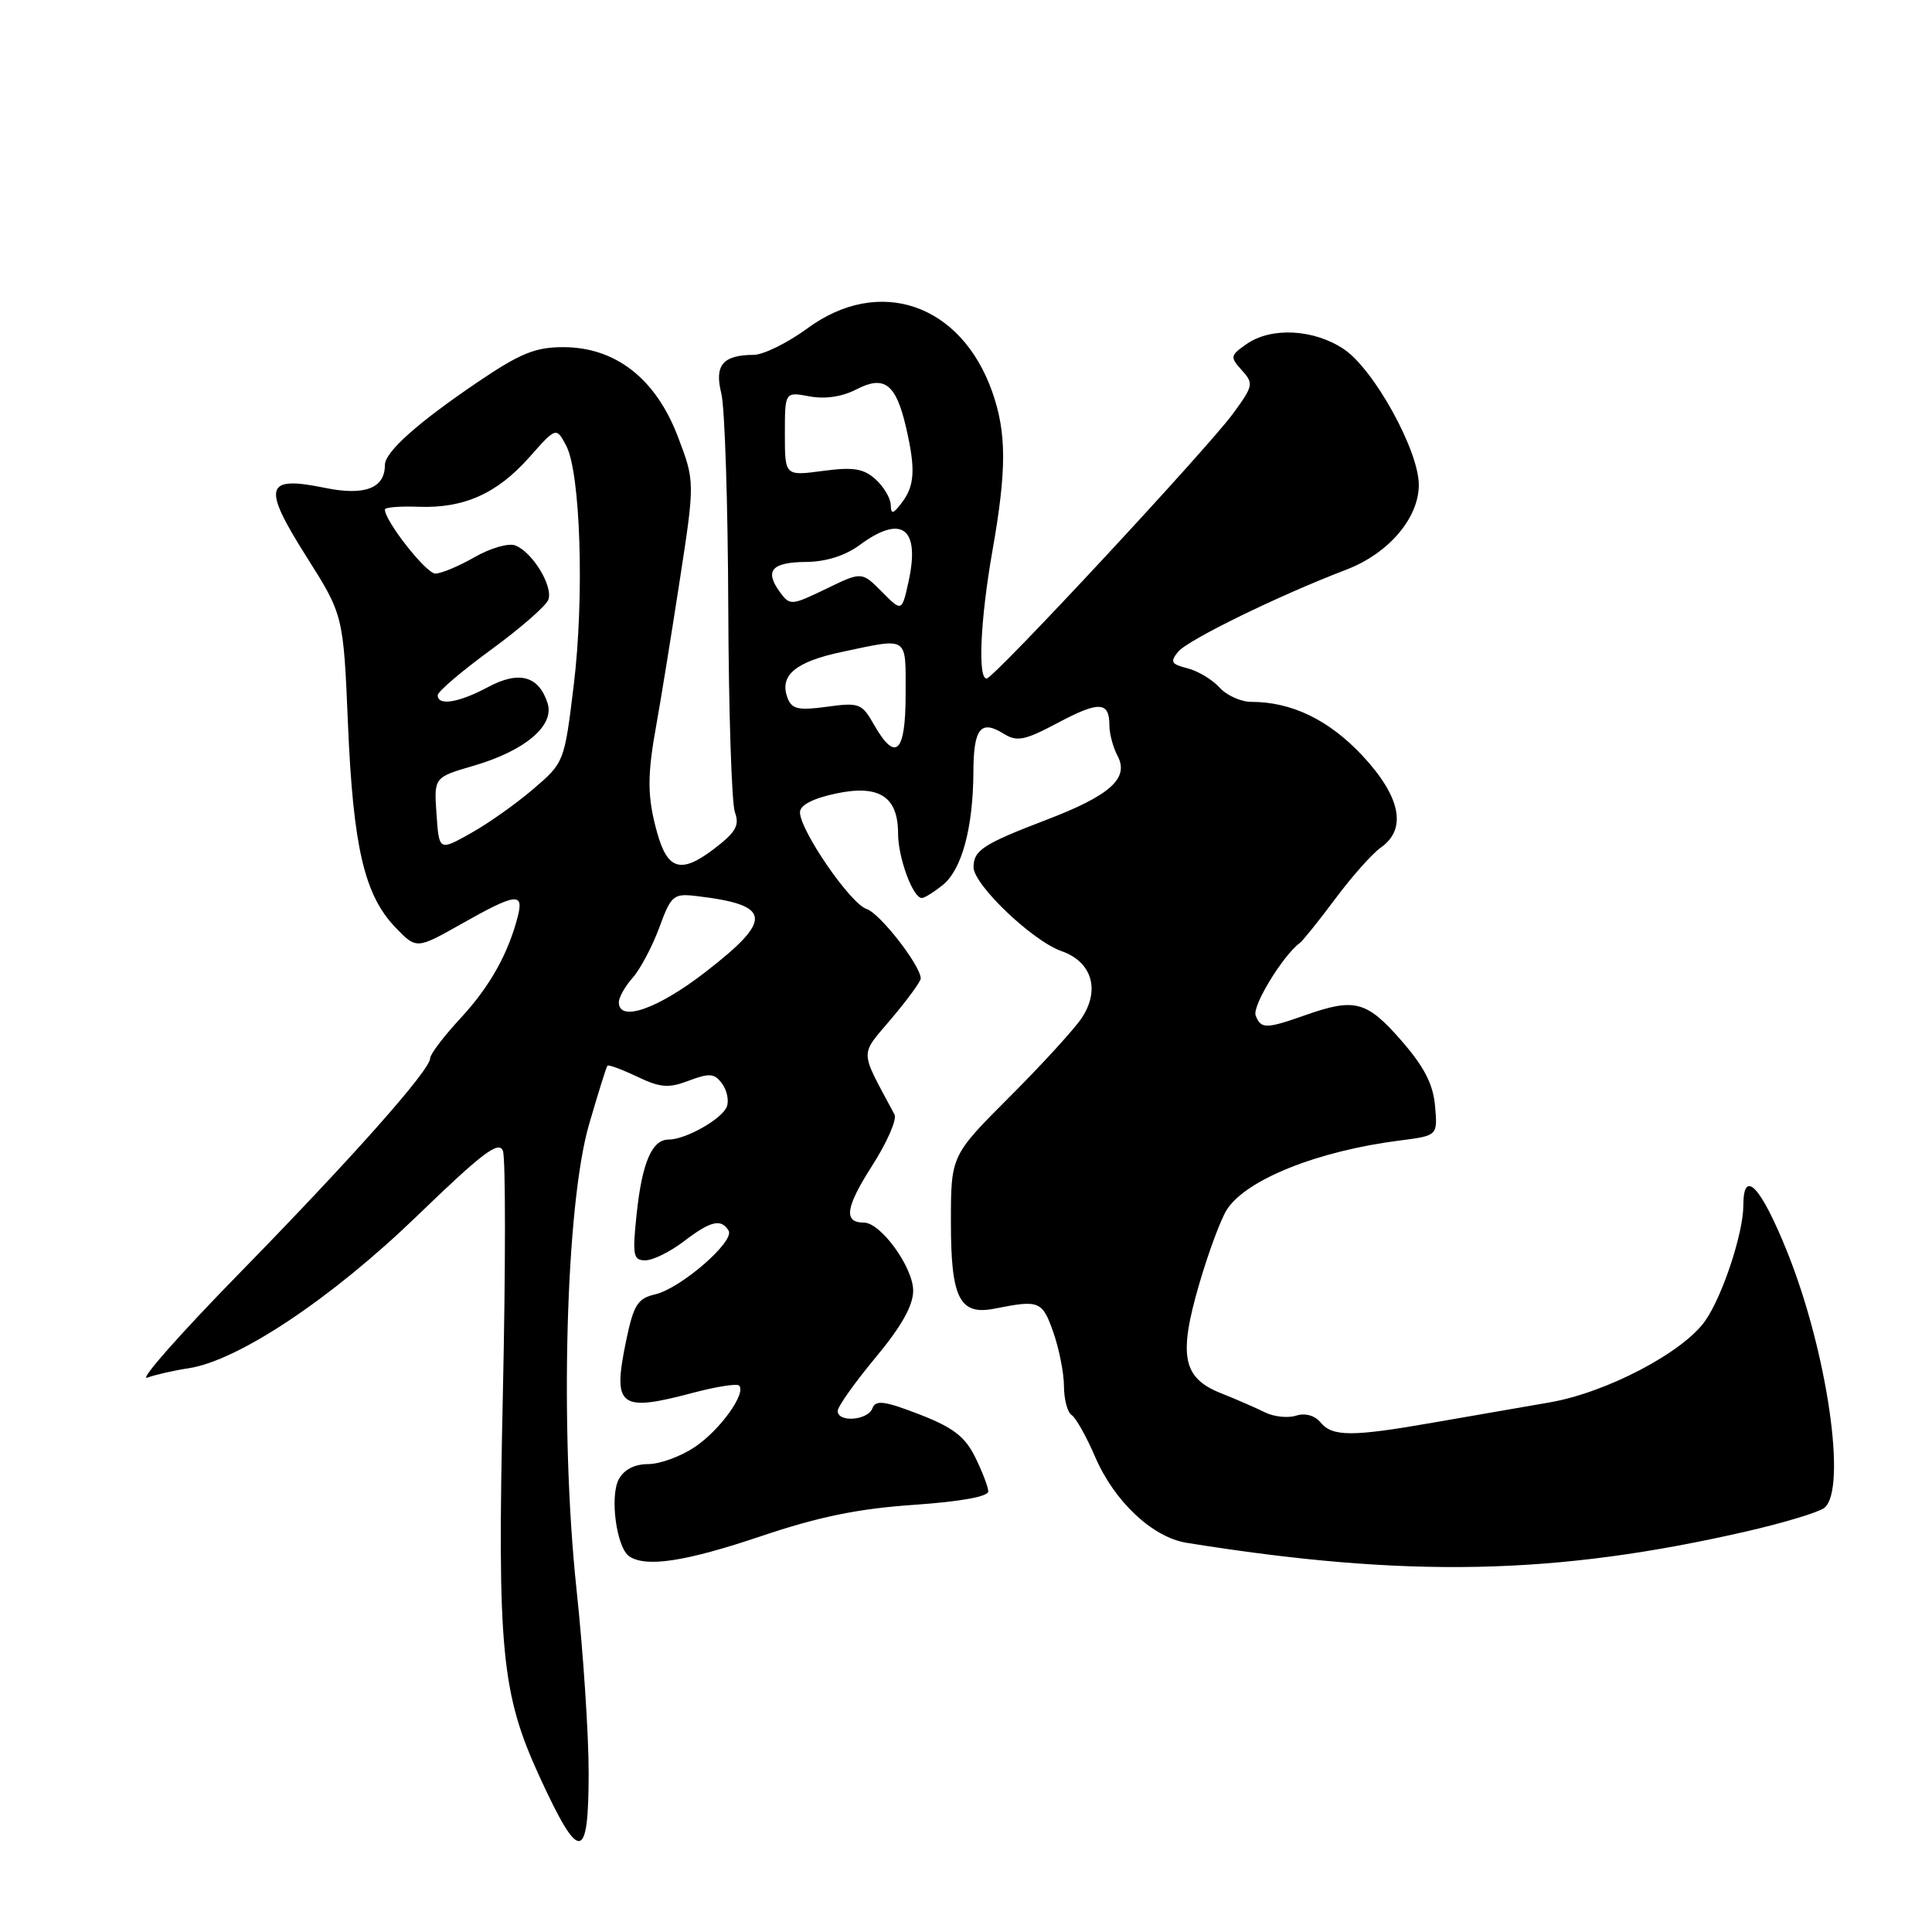 <?xml version="1.0" encoding="UTF-8" standalone="no"?>
<!DOCTYPE svg PUBLIC "-//W3C//DTD SVG 1.1//EN" "http://www.w3.org/Graphics/SVG/1.1/DTD/svg11.dtd" >
<svg xmlns="http://www.w3.org/2000/svg" xmlns:xlink="http://www.w3.org/1999/xlink" version="1.1" viewBox="0 0 256 256">
 <g >
 <path fill="currentColor"
d=" M 78.00 234.84 C 78.00 229.80 77.28 218.89 76.39 210.59 C 74.15 189.49 74.95 159.68 78.05 149.00 C 79.25 144.88 80.34 141.37 80.49 141.21 C 80.63 141.05 82.40 141.70 84.42 142.66 C 87.50 144.13 88.59 144.22 91.29 143.19 C 94.02 142.16 94.68 142.22 95.68 143.59 C 96.33 144.47 96.61 145.84 96.31 146.63 C 95.68 148.27 90.86 151.00 88.58 151.00 C 86.38 151.00 85.06 154.09 84.35 160.95 C 83.78 166.34 83.91 167.00 85.51 167.00 C 86.50 167.00 88.79 165.88 90.59 164.50 C 94.17 161.77 95.54 161.44 96.54 163.06 C 97.41 164.47 90.21 170.72 86.81 171.51 C 84.49 172.05 83.96 172.89 82.97 177.63 C 81.14 186.47 82.04 187.16 91.95 184.52 C 94.95 183.73 97.64 183.31 97.93 183.59 C 98.93 184.59 95.42 189.48 92.08 191.73 C 90.22 192.98 87.44 194.00 85.89 194.00 C 84.09 194.00 82.68 194.73 81.99 196.01 C 80.77 198.31 81.70 205.11 83.39 206.23 C 85.63 207.72 90.85 206.92 100.88 203.54 C 108.47 200.98 113.74 199.90 121.08 199.40 C 127.30 198.97 130.98 198.30 130.95 197.61 C 130.93 197.00 130.14 194.95 129.20 193.05 C 127.86 190.35 126.28 189.14 121.82 187.41 C 117.17 185.62 116.03 185.47 115.60 186.61 C 114.98 188.22 111.00 188.52 111.00 186.96 C 111.00 186.38 113.25 183.21 116.00 179.90 C 119.44 175.77 121.00 173.00 121.00 171.02 C 121.00 167.93 116.71 162.00 114.47 162.00 C 111.74 162.00 112.03 159.99 115.55 154.48 C 117.54 151.39 118.87 148.32 118.53 147.68 C 113.84 138.91 113.87 140.01 118.12 134.97 C 120.26 132.44 122.00 130.05 122.00 129.66 C 122.00 127.95 116.59 121.01 114.82 120.44 C 112.70 119.77 106.00 110.03 106.00 107.63 C 106.00 106.69 107.70 105.80 110.75 105.15 C 116.49 103.93 119.00 105.54 119.00 110.46 C 119.00 113.64 120.96 118.98 122.14 118.99 C 122.49 119.00 123.75 118.21 124.94 117.25 C 127.45 115.22 128.94 109.68 128.98 102.31 C 129.00 96.51 129.94 95.32 132.99 97.22 C 134.77 98.32 135.76 98.12 140.17 95.78 C 145.64 92.87 147.00 92.94 147.00 96.12 C 147.00 97.23 147.49 99.04 148.08 100.15 C 149.66 103.11 147.12 105.40 138.63 108.64 C 130.27 111.84 129.00 112.67 129.00 114.91 C 129.00 117.23 136.83 124.70 140.66 126.03 C 144.67 127.43 145.80 131.13 143.36 134.85 C 142.41 136.30 138.12 141.00 133.82 145.30 C 126.00 153.12 126.00 153.12 126.00 161.99 C 126.00 172.04 127.15 174.32 131.79 173.40 C 137.71 172.22 138.10 172.37 139.56 176.50 C 140.33 178.70 140.98 181.94 140.98 183.69 C 140.99 185.45 141.45 187.16 142.00 187.50 C 142.54 187.84 143.95 190.34 145.12 193.06 C 147.66 198.96 152.71 203.70 157.23 204.43 C 186.52 209.13 206.15 208.72 231.50 202.90 C 236.45 201.76 241.06 200.36 241.75 199.79 C 244.77 197.29 242.11 179.03 236.80 165.84 C 233.31 157.17 231.00 154.73 231.00 159.74 C 231.00 163.39 228.25 171.71 225.96 175.00 C 223.04 179.19 212.87 184.53 205.31 185.83 C 201.57 186.48 194.64 187.68 189.92 188.50 C 179.13 190.39 176.56 190.38 174.98 188.48 C 174.21 187.55 172.94 187.20 171.74 187.58 C 170.65 187.93 168.80 187.73 167.63 187.15 C 166.46 186.57 163.83 185.42 161.79 184.61 C 156.70 182.59 156.12 179.65 158.92 170.08 C 160.14 165.91 161.78 161.49 162.58 160.26 C 165.16 156.28 174.63 152.50 185.50 151.12 C 190.50 150.48 190.50 150.48 190.15 146.53 C 189.89 143.63 188.70 141.33 185.65 137.84 C 181.09 132.63 179.50 132.21 173.00 134.50 C 167.73 136.36 167.08 136.36 166.38 134.55 C 165.90 133.31 169.98 126.62 172.23 124.95 C 172.64 124.65 174.76 122.00 176.95 119.07 C 179.13 116.14 181.84 113.10 182.96 112.31 C 186.47 109.86 185.60 105.56 180.52 100.12 C 176.08 95.38 171.16 93.00 165.79 93.00 C 164.43 93.00 162.53 92.14 161.58 91.09 C 160.63 90.04 158.72 88.90 157.34 88.55 C 155.19 88.01 155.01 87.69 156.12 86.35 C 157.43 84.77 169.50 78.88 178.35 75.50 C 183.98 73.36 188.00 68.66 188.00 64.24 C 188.00 59.71 182.07 48.96 178.09 46.28 C 174.11 43.60 168.44 43.30 165.16 45.60 C 163.00 47.11 162.97 47.31 164.55 49.06 C 166.14 50.81 166.07 51.14 163.37 54.82 C 159.87 59.57 131.80 89.77 130.75 89.90 C 129.54 90.06 129.89 82.15 131.50 73.00 C 133.40 62.23 133.39 57.36 131.47 51.90 C 127.35 40.25 116.51 36.52 107.00 43.50 C 104.38 45.42 101.17 47.01 99.87 47.02 C 95.77 47.04 94.64 48.39 95.58 52.14 C 96.04 53.99 96.45 66.75 96.50 80.50 C 96.55 94.25 96.95 106.46 97.38 107.63 C 98.02 109.37 97.50 110.28 94.60 112.49 C 90.24 115.81 88.45 115.29 87.07 110.31 C 85.75 105.56 85.74 102.78 86.99 95.92 C 87.53 92.94 88.90 84.50 90.03 77.16 C 92.09 63.81 92.09 63.81 89.80 57.80 C 86.87 50.15 81.54 46.00 74.63 46.00 C 70.93 46.00 68.92 46.82 63.31 50.62 C 55.31 56.04 51.00 59.89 51.00 61.62 C 51.00 64.70 48.33 65.72 43.08 64.65 C 35.09 63.01 34.70 64.41 40.58 73.72 C 45.50 81.50 45.50 81.50 46.11 96.00 C 46.80 112.24 48.28 118.59 52.38 122.87 C 55.18 125.79 55.18 125.79 61.18 122.40 C 68.28 118.39 69.41 118.22 68.64 121.31 C 67.38 126.31 64.93 130.69 61.06 134.88 C 58.83 137.28 57.00 139.69 57.00 140.22 C 57.00 141.79 46.65 153.45 31.56 168.88 C 23.83 176.79 18.40 182.94 19.50 182.55 C 20.60 182.15 23.07 181.59 25.00 181.30 C 31.59 180.29 43.93 172.06 55.23 161.15 C 63.92 152.75 66.10 151.10 66.64 152.50 C 67.00 153.45 67.00 168.01 66.63 184.86 C 65.88 218.73 66.43 224.41 71.53 235.50 C 76.79 246.93 78.00 246.81 78.00 234.84 Z  M 82.00 132.81 C 82.00 132.16 82.82 130.70 83.83 129.56 C 84.84 128.43 86.42 125.44 87.35 122.93 C 88.93 118.63 89.23 118.37 92.27 118.73 C 102.32 119.91 102.53 121.81 93.37 128.88 C 87.11 133.71 82.00 135.48 82.00 132.81 Z  M 57.84 107.88 C 57.50 103.00 57.50 103.00 62.71 101.48 C 69.54 99.50 73.50 96.16 72.56 93.19 C 71.40 89.55 68.78 88.83 64.65 91.05 C 60.78 93.12 58.00 93.57 58.00 92.12 C 58.00 91.64 61.17 88.94 65.04 86.11 C 68.90 83.29 72.33 80.31 72.65 79.48 C 73.33 77.71 70.56 73.15 68.27 72.27 C 67.38 71.93 64.96 72.63 62.88 73.83 C 60.80 75.02 58.47 76.00 57.68 76.00 C 56.47 76.00 51.00 69.05 51.00 67.51 C 51.00 67.22 52.98 67.06 55.41 67.15 C 61.44 67.38 65.83 65.43 70.10 60.63 C 73.70 56.57 73.70 56.57 75.01 59.03 C 76.93 62.60 77.45 79.19 76.01 90.90 C 74.78 100.98 74.75 101.06 70.65 104.56 C 68.39 106.50 64.66 109.14 62.36 110.42 C 58.18 112.76 58.18 112.76 57.84 107.88 Z  M 115.80 96.01 C 114.21 93.20 113.84 93.06 109.57 93.65 C 105.81 94.16 104.92 93.97 104.36 92.50 C 103.22 89.51 105.37 87.69 111.57 86.38 C 120.49 84.50 120.00 84.17 120.00 92.00 C 120.00 99.80 118.68 101.06 115.80 96.01 Z  M 116.84 78.40 C 114.19 75.73 114.19 75.73 109.45 78.03 C 104.85 80.25 104.67 80.26 103.34 78.45 C 101.27 75.62 102.24 74.50 106.80 74.46 C 109.45 74.44 112.00 73.63 113.92 72.21 C 119.49 68.10 121.96 69.96 120.38 77.10 C 119.50 81.08 119.50 81.08 116.84 78.40 Z  M 118.03 66.90 C 118.01 66.03 117.11 64.51 116.03 63.52 C 114.43 62.08 113.08 61.86 109.03 62.40 C 104.00 63.07 104.00 63.07 104.00 57.49 C 104.00 51.91 104.00 51.91 107.26 52.52 C 109.33 52.91 111.60 52.57 113.49 51.59 C 117.18 49.68 118.72 50.86 120.05 56.61 C 121.33 62.12 121.21 64.34 119.53 66.56 C 118.33 68.15 118.06 68.21 118.03 66.90 Z "/>
</g>
</svg>